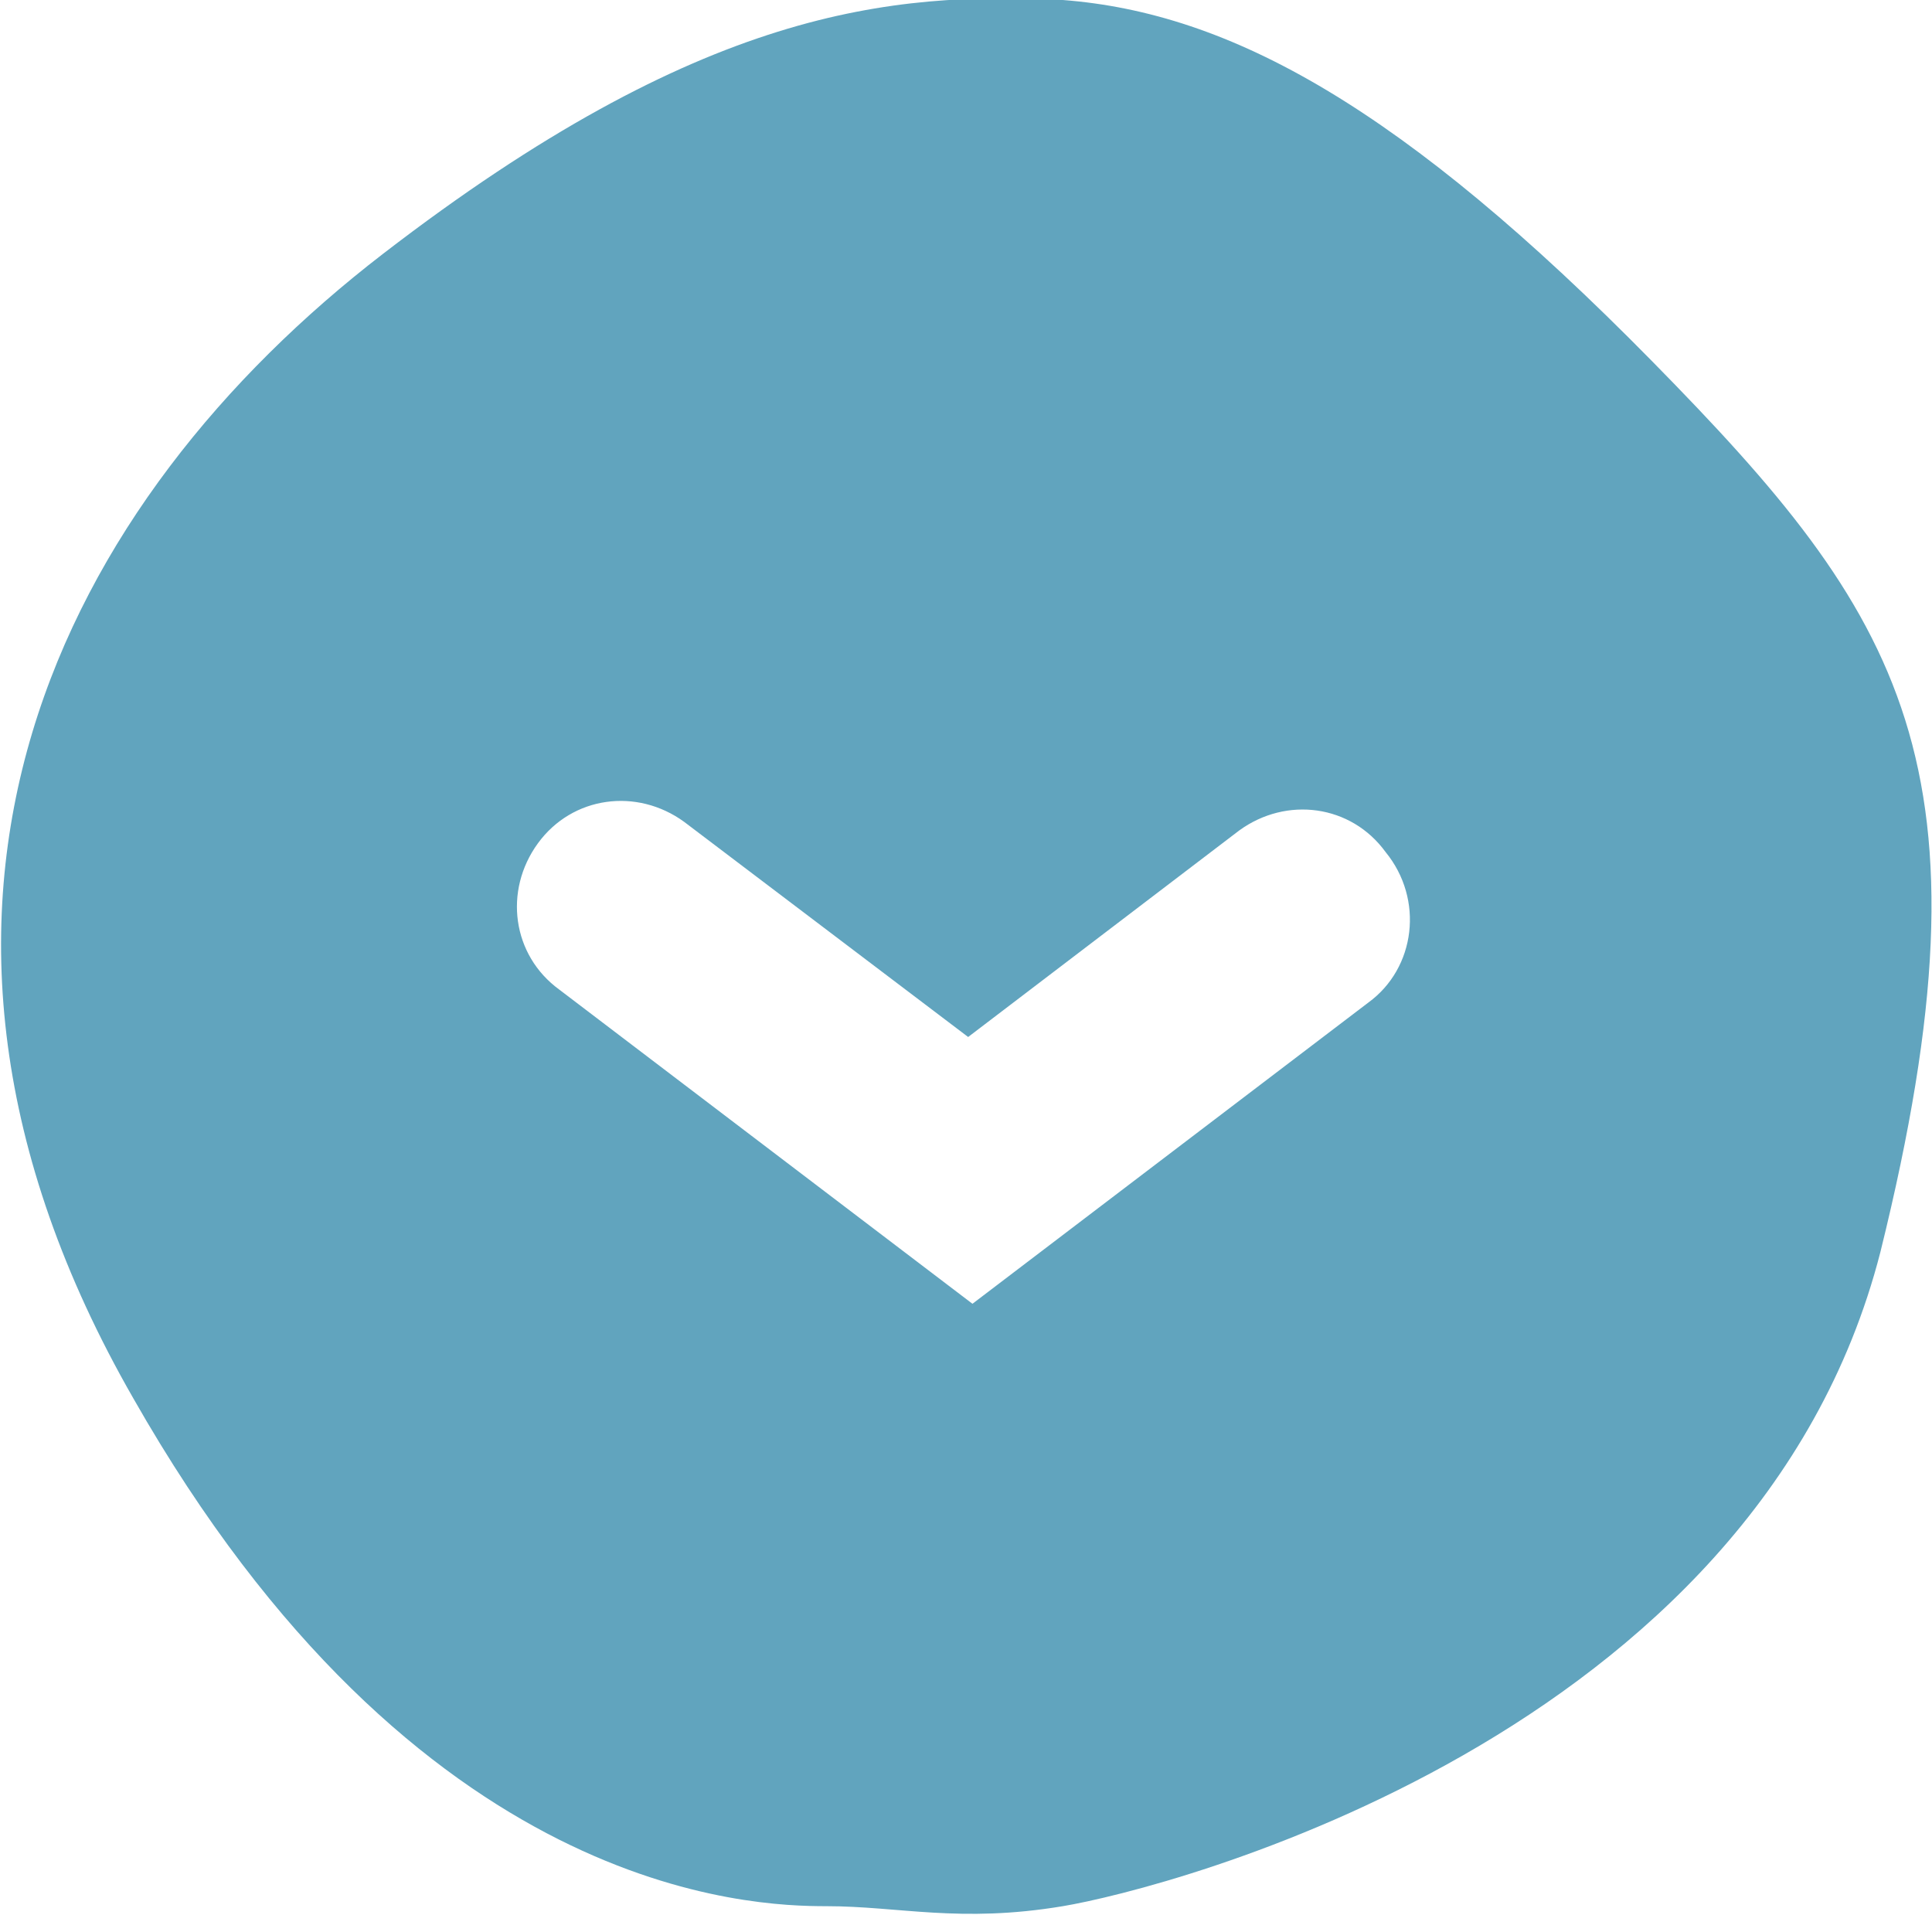 <?xml version="1.0" encoding="utf-8"?>
<!-- Generator: Adobe Illustrator 16.0.0, SVG Export Plug-In . SVG Version: 6.00 Build 0)  -->
<!DOCTYPE svg PUBLIC "-//W3C//DTD SVG 1.1 Basic//EN" "http://www.w3.org/Graphics/SVG/1.1/DTD/svg11-basic.dtd">
<svg version="1.1" baseProfile="basic" id="Layer_1"
	 xmlns="http://www.w3.org/2000/svg" xmlns:xlink="http://www.w3.org/1999/xlink" x="0px" y="0px" width="44.9px" height="44.5px"
	 viewBox="0 0 44.9 44.5" xml:space="preserve">
<path fill="#61a4be" d="M38.4,8.4C32.6,2.5,28.6,0.3,24.7,0c-4-0.2-8.4,0.2-15.8,5.9S-3.5,21,3.1,32.5c6.6,11.6,14.4,11.8,16.1,11.8
	c1.7,0,3.1,0.4,5.5,0c2.4-0.4,16.1-3.9,19-15.2C46.5,17.8,44.2,14.3,38.4,8.4z M31.8,23.3l-9.2,7L13,23c-1.1-0.8-1.3-2.3-0.5-3.4
	s2.3-1.3,3.4-0.5l6.6,5l6.3-4.8c1.1-0.8,2.6-0.6,3.4,0.5C33.1,20.9,32.9,22.5,31.8,23.3z"/>
</svg>
